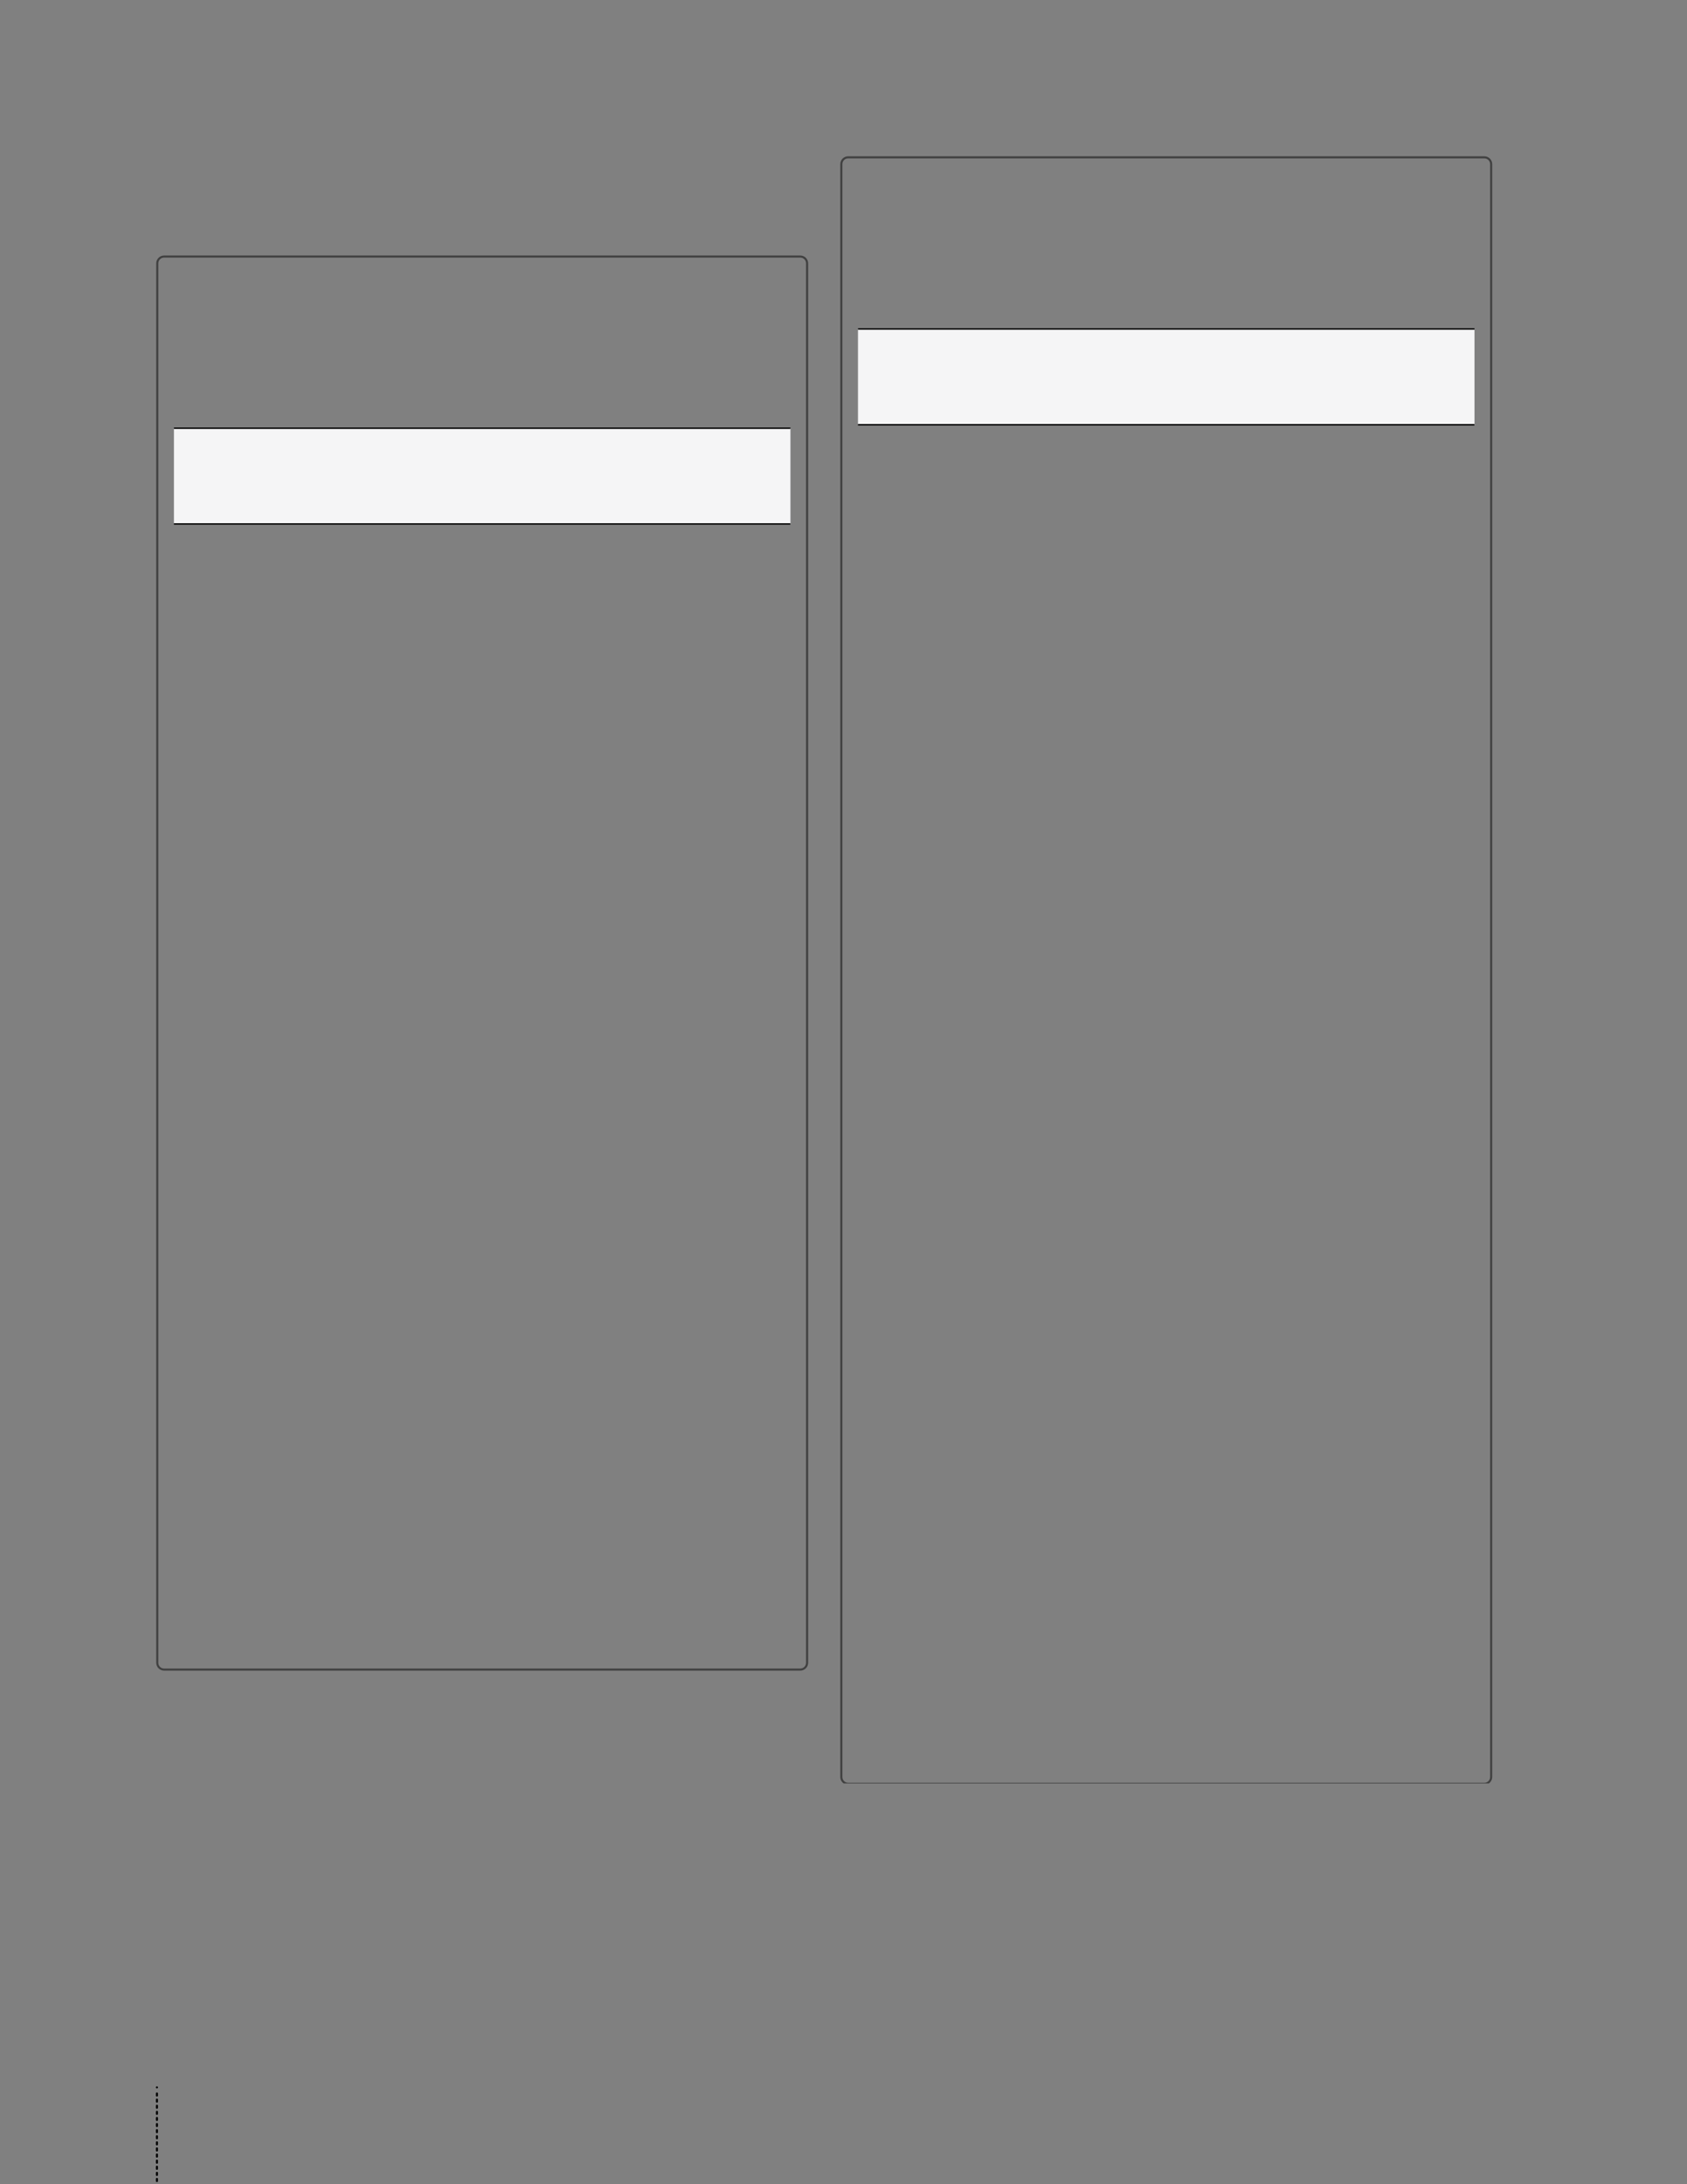 <svg xmlns="http://www.w3.org/2000/svg" xmlns:xlink="http://www.w3.org/1999/xlink" id="body_110" preserveAspectRatio="xMinYMin meet" viewBox="0 0 816 1056"><rect x="0" y="0" width="816" height="1056" fill="#808080" stroke="none"/><defs><clipPath id="1"><path id="" clip-rule="evenodd" transform="matrix(1 0 0 1 0 0)" d="M0 792L0 0L0 0L612 0L612 0L612 792L612 792L0 792z" /></clipPath><clipPath id="2"><path id="" clip-rule="evenodd" transform="matrix(1 0 0 1 0 0)" d="M56.693 623.918L293.244 623.918L293.244 623.918L293.244 92.677L293.244 92.677L56.693 92.677z" /></clipPath><clipPath id="3"><path id="" clip-rule="evenodd" transform="matrix(1 0 0 1 0 0)" d="M56.693 623.918L293.244 623.918L293.244 623.918L293.244 92.677L293.244 92.677L56.693 92.677z" /></clipPath><clipPath id="4"><path id="" clip-rule="evenodd" transform="matrix(1 0 0 1 0 0)" d="M47.693 84.677L302.244 84.677L302.244 84.677L302.244 608.375L302.244 608.375L47.693 608.375z" /></clipPath><clipPath id="5"><path id="" clip-rule="evenodd" transform="matrix(1 0 0 1 0 0)" d="M304.914 646.85L541.465 646.85L541.465 646.85L541.465 56.693L541.465 56.693L304.914 56.693z" /></clipPath><clipPath id="6"><path id="" clip-rule="evenodd" transform="matrix(1 0 0 1 0 0)" d="M304.914 646.85L541.465 646.85L541.465 646.85L541.465 56.693L541.465 56.693L304.914 56.693z" /></clipPath><clipPath id="7"><path id="" clip-rule="evenodd" transform="matrix(1 0 0 1 0 0)" d="M295.913 48.693L550.465 48.693L550.465 48.693L550.465 649.808L550.465 649.808L295.913 649.808z" /></clipPath><clipPath id="8"><path id="" clip-rule="evenodd" transform="matrix(1 0 0 1 0 0)" d="M0 0L612 0L612 0L612 792L612 792L0 792z" /></clipPath></defs><g transform="matrix(1.333 0 0 1.333 0 0)"><g clip-path="url(#1)"><g clip-path="url(#2)"><path id="35" transform="matrix(1 0 0 -1 0 792)" d="M63.112 602.18L286.825 602.18L286.825 636.684L63.112 636.684z" stroke="none" fill="#F5F5F6" fill-rule="nonzero" /><path id="36" transform="matrix(1 0 0 -1 0 792)" d="M63.112 636.684L286.825 636.684" stroke="#000000" stroke-width="0.5" fill="none" /><path id="37" transform="matrix(1 0 0 -1 0 792)" d="M63.112 601.949L286.773 601.949" stroke="#000000" stroke-width="0.5" fill="none" /></g><g clip-path="url(#3)"><g><g clip-path="url(#4)"><path id="2303" transform="matrix(1 0 0 -1 0 792)" d="M59.528 698.948C 58.172 698.948 57.068 697.845 57.068 696.488L57.068 696.488L57.068 188.918C 57.068 187.562 58.172 186.458 59.528 186.458L59.528 186.458L290.41 186.458C 291.766 186.458 292.87 187.562 292.87 188.918L292.87 188.918L292.87 696.488C 292.87 697.845 291.766 698.948 290.41 698.948L290.41 698.948L59.528 698.948z" stroke="#000000" stroke-width="0.75" fill="none" stroke-opacity="0.498" /></g></g></g><g clip-path="url(#5)"><path id="2304" transform="matrix(1 0 0 -1 0 792)" d="M311.333 638.164L535.046 638.164L535.046 672.668L311.333 672.668z" stroke="none" fill="#F5F5F6" fill-rule="nonzero" /><path id="2305" transform="matrix(1 0 0 -1 0 792)" d="M311.333 672.668L535.046 672.668" stroke="#000000" stroke-width="0.5" fill="none" /><path id="2306" transform="matrix(1 0 0 -1 0 792)" d="M311.333 637.934L534.994 637.934" stroke="#000000" stroke-width="0.5" fill="none" /></g><g clip-path="url(#6)"><g><g clip-path="url(#7)"><path id="4891" transform="matrix(1 0 0 -1 0 792)" d="M307.748 734.932C 306.392 734.932 305.288 733.829 305.288 732.472L305.288 732.472L305.288 147.485C 305.288 146.128 306.392 145.025 307.748 145.025L307.748 145.025L538.63 145.025C 539.986 145.025 541.09 146.128 541.09 147.485L541.09 147.485L541.09 732.472C 541.09 733.829 539.986 734.932 538.63 734.932L538.63 734.932L307.748 734.932z" stroke="#000000" stroke-width="0.75" fill="none" stroke-opacity="0.498" /></g></g></g><g clip-path="url(#8)"><path id="4909" transform="matrix(1 0 0 -1 0 792)" d="M56.945 32.702L56.945 -12.691" stroke="#000000" stroke-width="0.75" stroke-linecap="round" stroke-dasharray="0.75,1.464" fill="none" /><path id="4910" transform="matrix(1 0 0 -1 0 792)" d="M56.945 -13.799L56.945 -13.799M56.945 34.916L56.945 34.916" stroke="#000000" stroke-width="0.75" stroke-linecap="round" fill="none" /></g></g></g></svg>